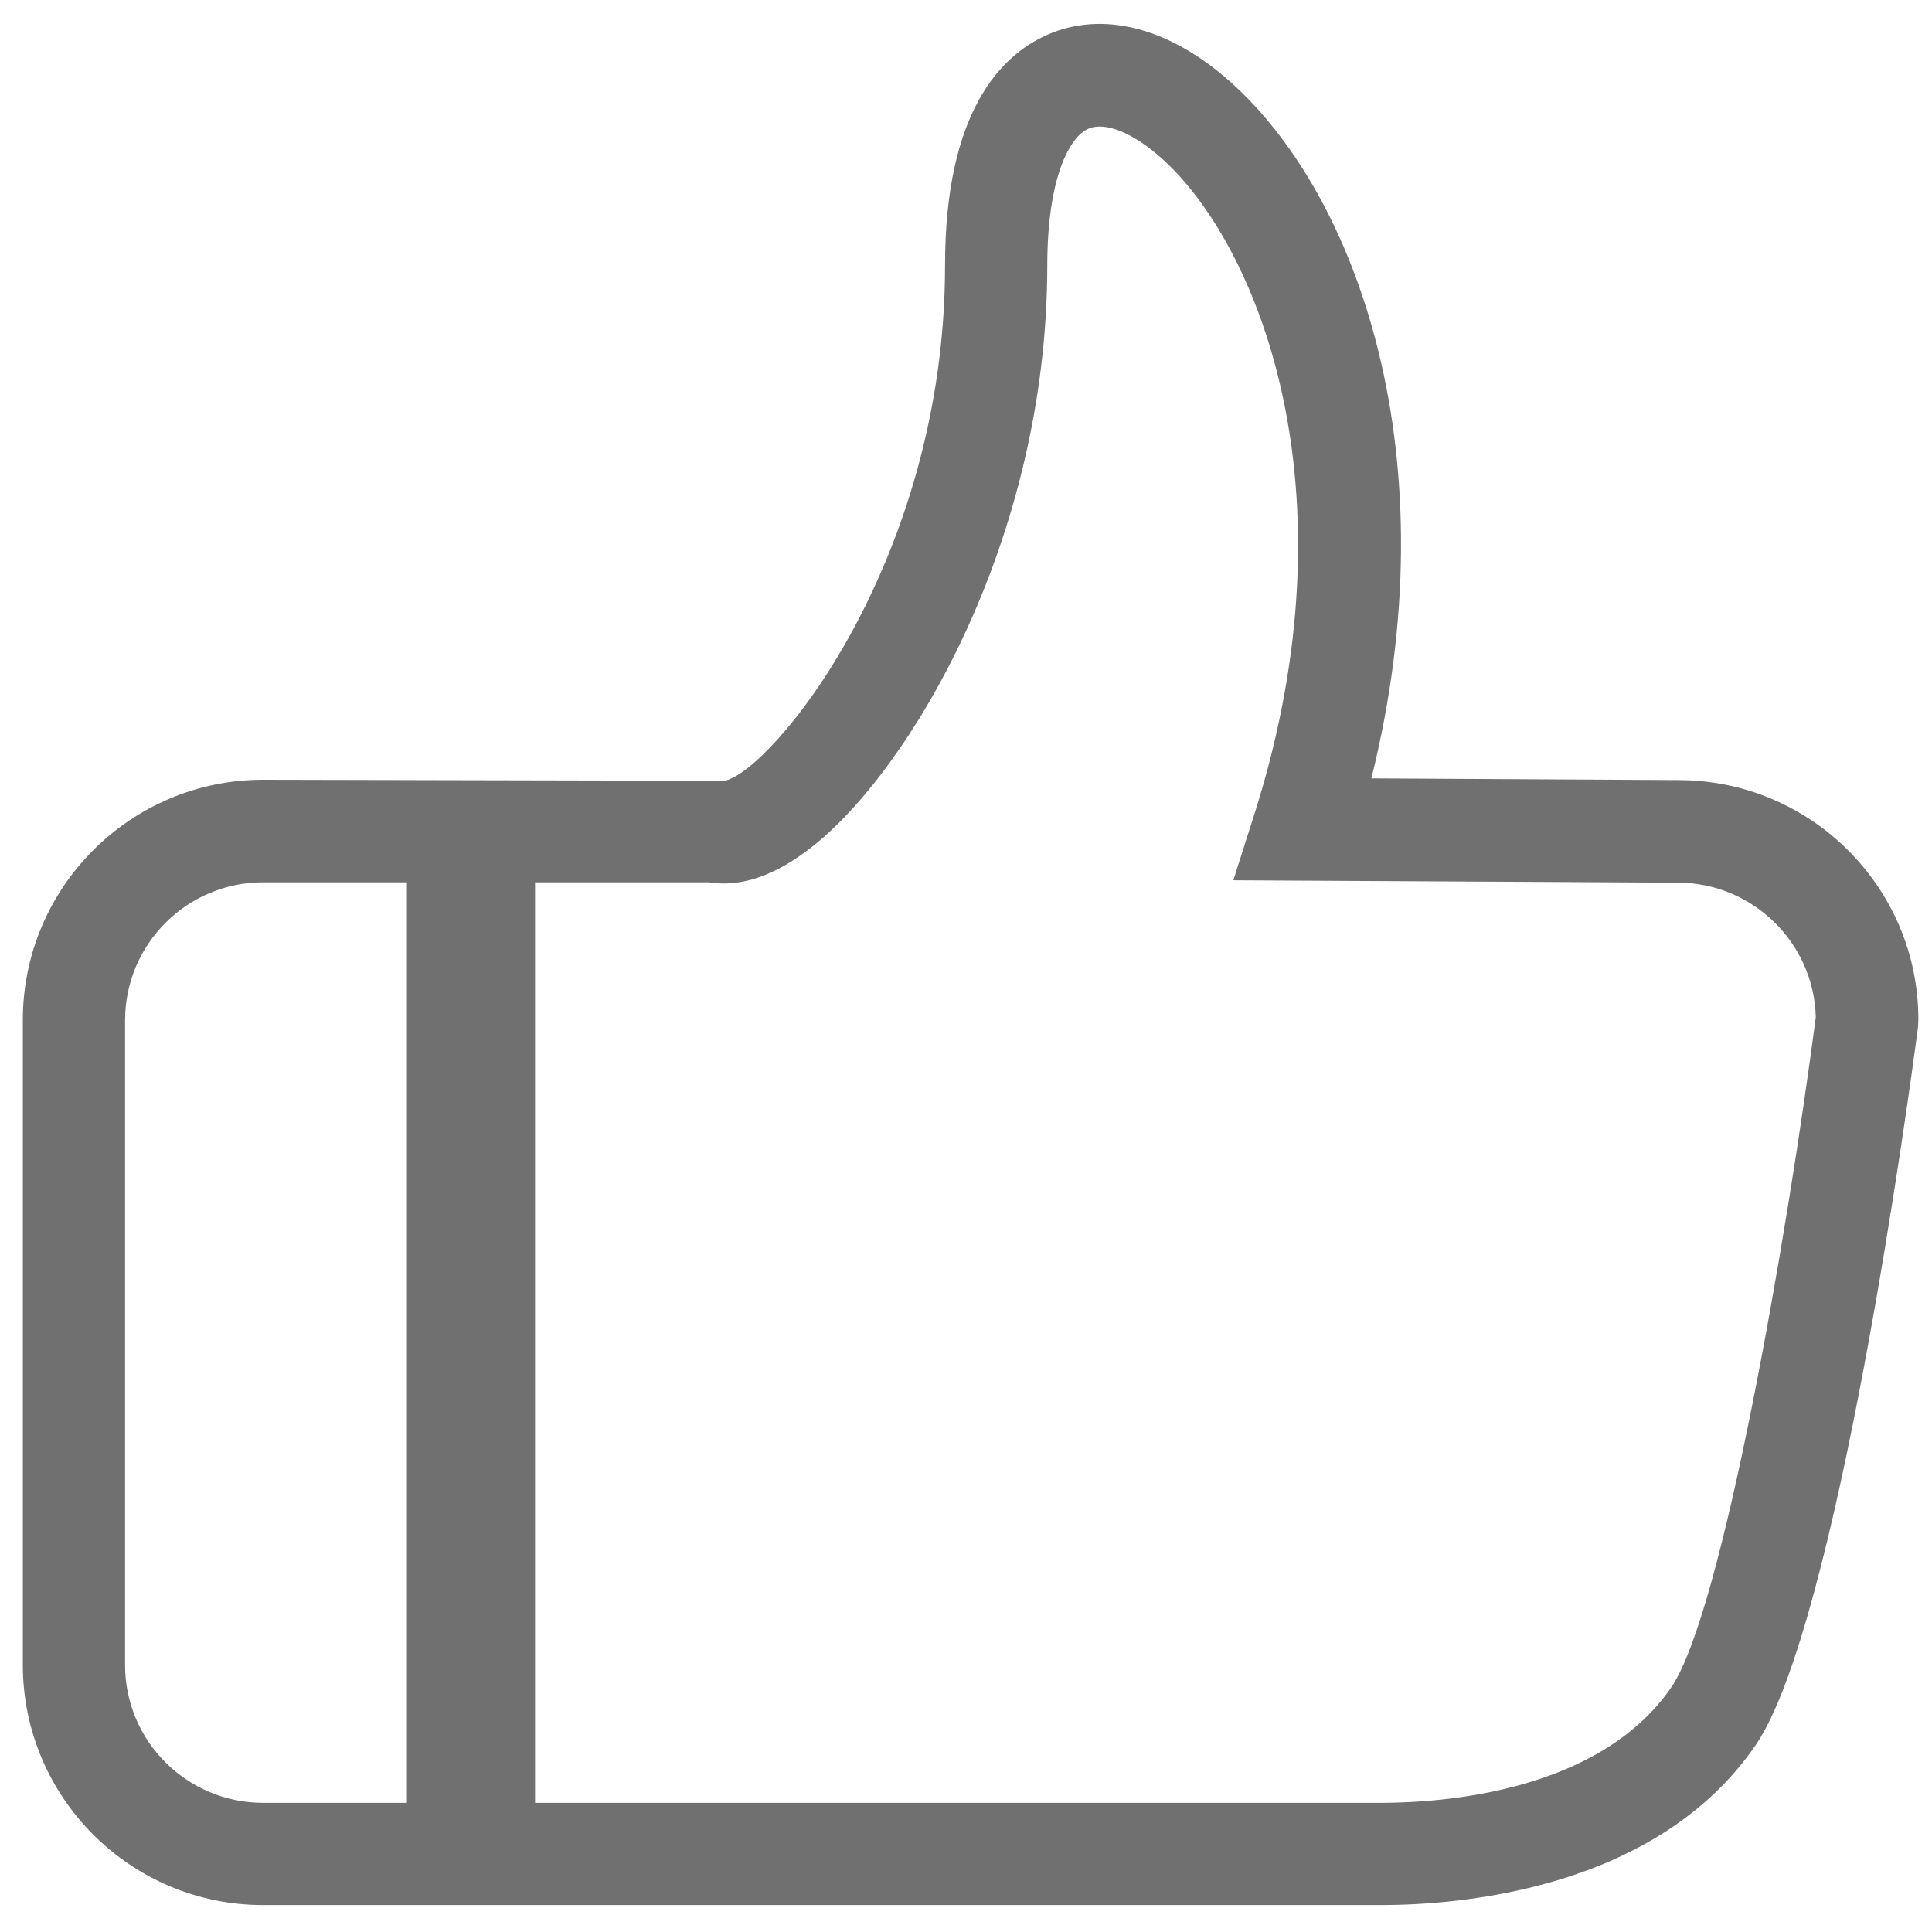 <?xml version="1.0" standalone="no"?><!DOCTYPE svg PUBLIC "-//W3C//DTD SVG 1.1//EN" "http://www.w3.org/Graphics/SVG/1.1/DTD/svg11.dtd"><svg t="1587302830557" class="icon" viewBox="0 0 1024 1024" version="1.1" xmlns="http://www.w3.org/2000/svg" p-id="2585" xmlns:xlink="http://www.w3.org/1999/xlink" width="200" height="200"><defs><style type="text/css"></style></defs><path d="M889.61 413.466l-162.749-0.903c42.268-169.794-6.864-308.699-74.781-369.211-32.333-28.901-67.917-37.933-97.36-24.747-24.566 11.019-53.828 41.003-53.828 122.107 0 157.511-92.303 268.418-116.869 273.115l-244.575-0.542c-70.266 0-127.345 57.08-127.345 127.345v341.755c0 70.266 57.08 127.345 127.345 127.345h592.291c42.268 0 146.492-8.309 198.875-84.897 43.171-63.04 81.826-348.438 85.981-380.591l0.181-3.613c0.181-70.085-56.899-127.165-127.165-127.165zM66.292 882.566V540.811c0-40.281 32.694-73.156 73.156-73.156h76.226V955.541H139.448c-40.281 0-73.156-32.694-73.156-72.975z m819.525 11.741c-37.933 55.273-120.481 61.234-154.079 61.234H283.591V467.655h92.303c16.618 2.709 34.862-3.432 54.009-18.424 52.022-40.461 125.178-162.749 125.178-308.519 0-46.242 11.741-68.098 21.676-72.433 8.851-3.974 23.663 1.987 38.836 15.534 50.035 44.616 104.405 173.948 49.312 347.535l-11.199 35.223 235.543 1.264c39.739 0 72.253 31.972 73.156 71.349-15.354 117.41-49.674 315.925-76.588 355.122z" p-id="2586" fill="#707070"></path></svg>